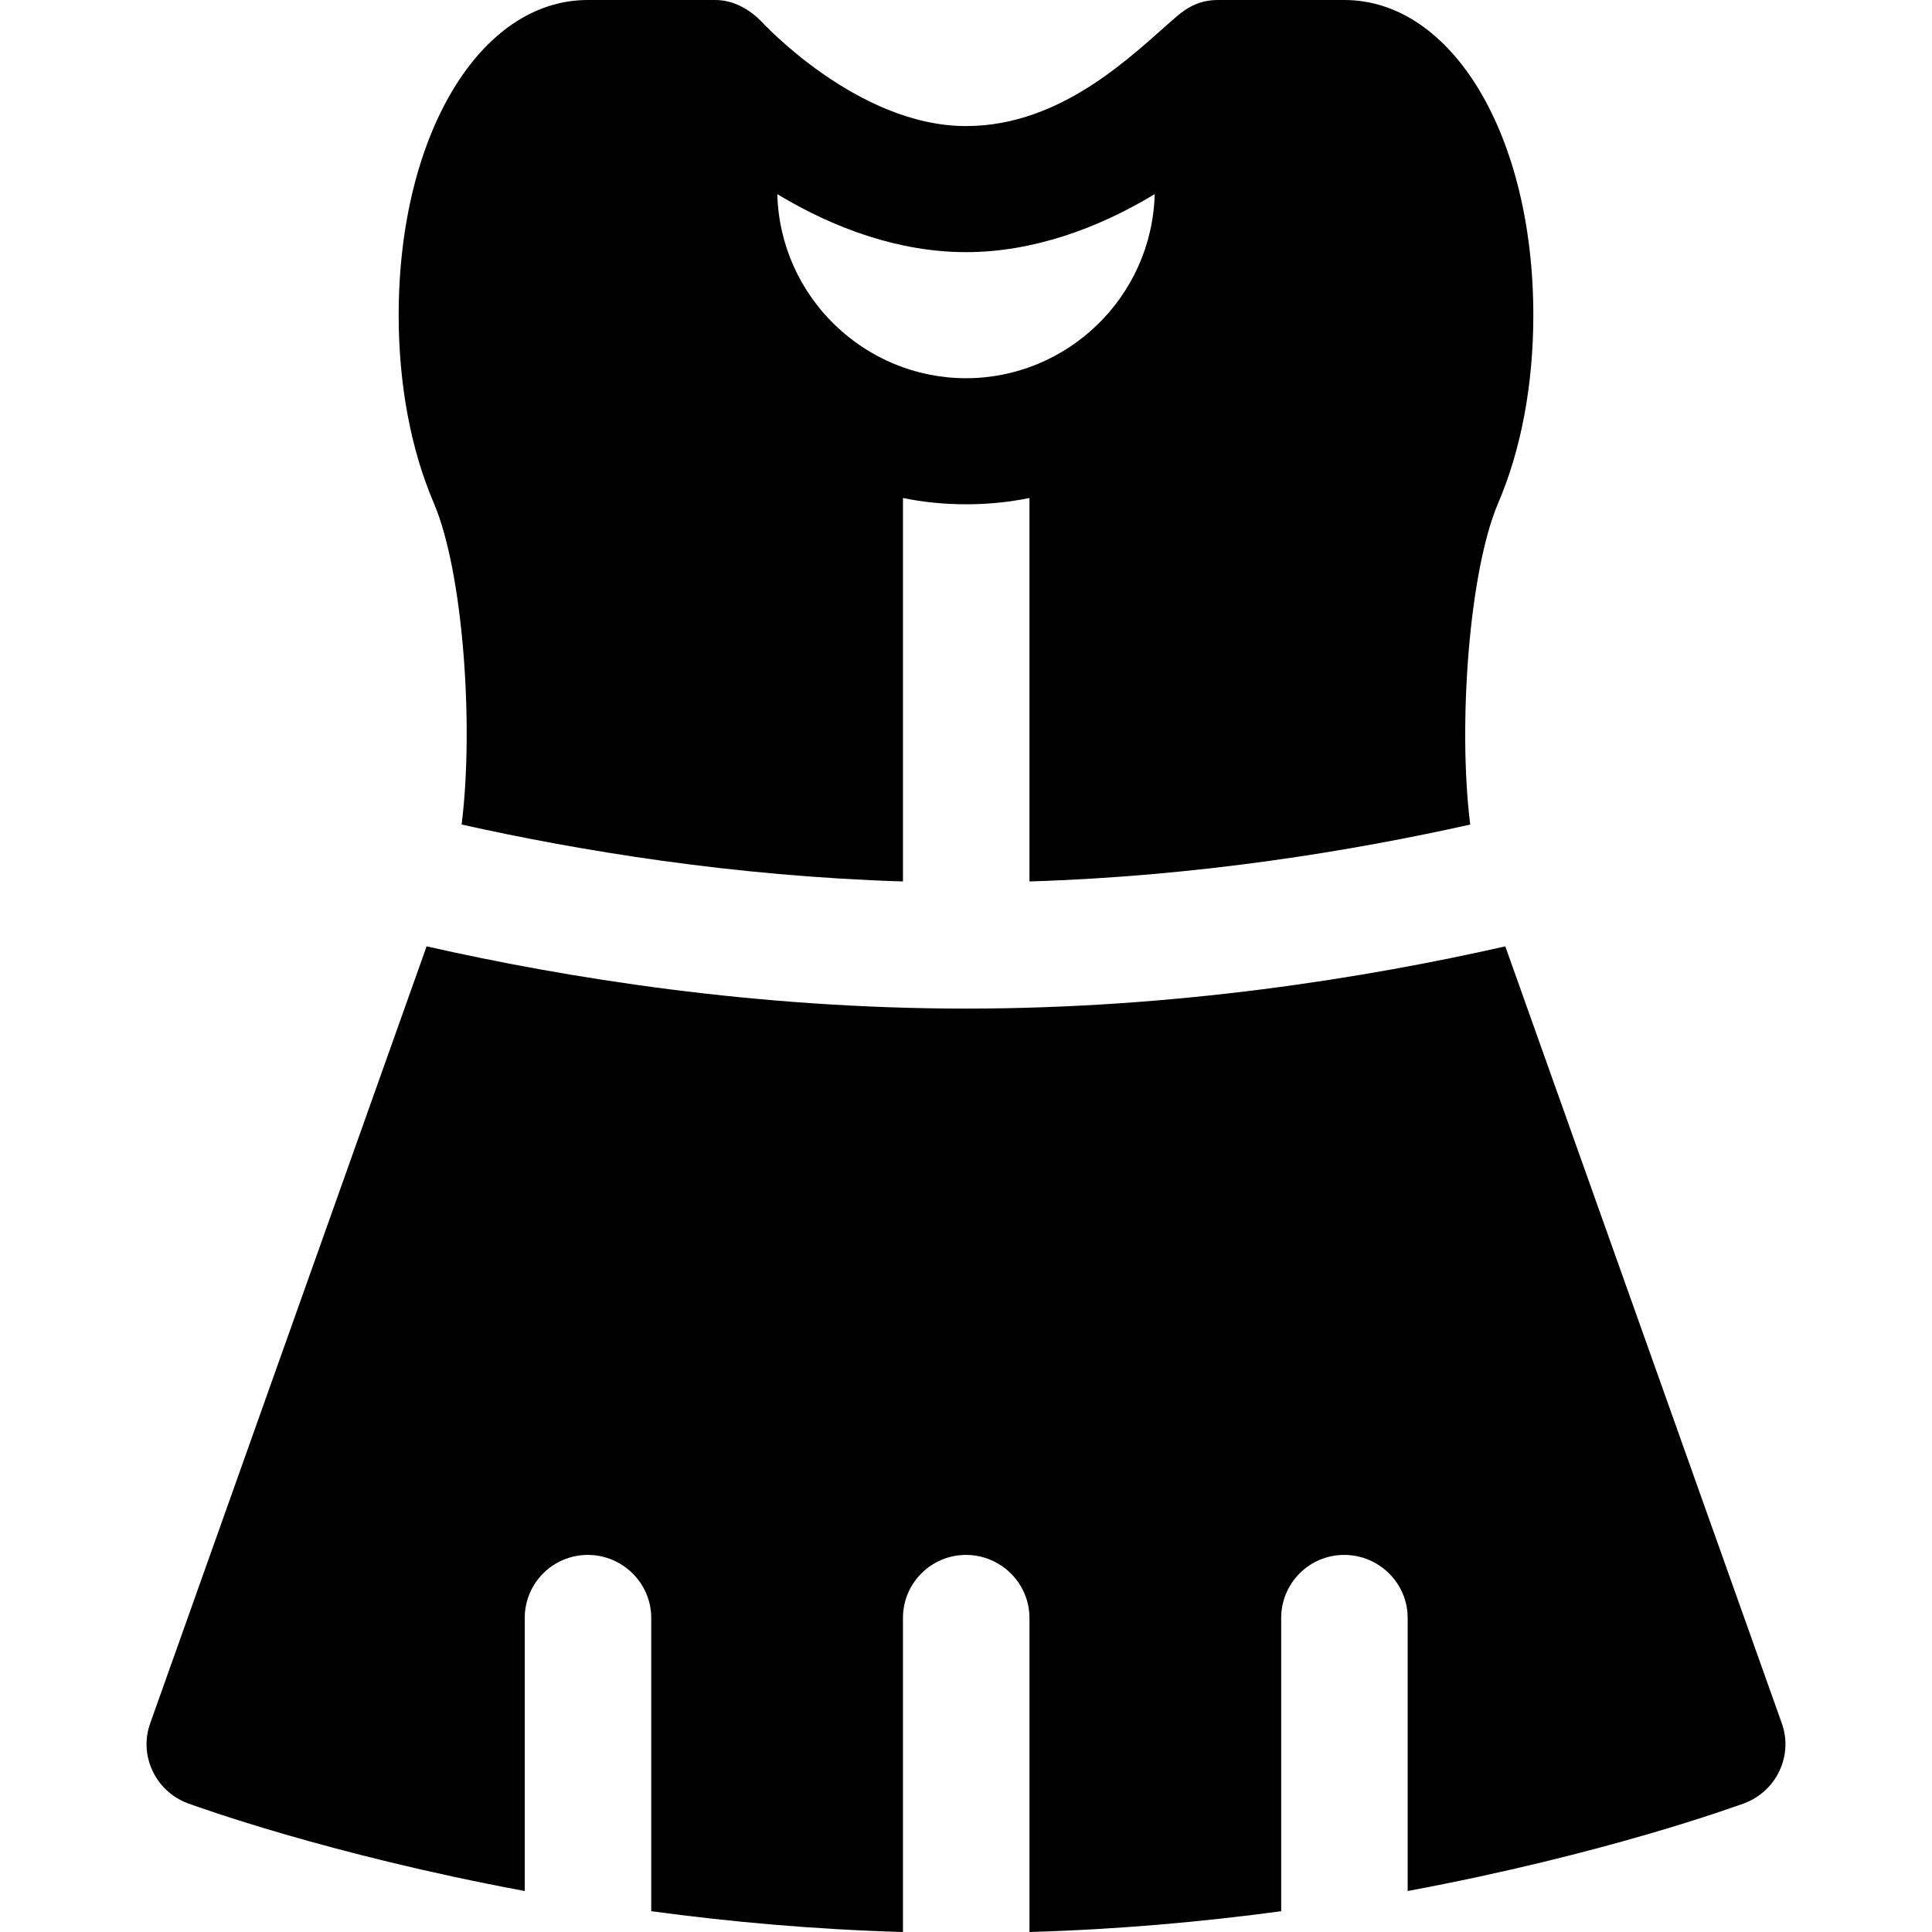 <?xml version="1.0" encoding="iso-8859-1"?>
<!-- Generator: Adobe Illustrator 19.0.0, SVG Export Plug-In . SVG Version: 6.00 Build 0)  -->
<svg xmlns="http://www.w3.org/2000/svg" xmlns:xlink="http://www.w3.org/1999/xlink" version="1.1" id="Layer_1" x="0px" y="0px" viewBox="0 0 512 512" style="enable-background:new 0 0 512 512;" xml:space="preserve">
<g>
	<g>
		<path d="M406.348,83.527C406.348,35.861,384.854,0,356.232,0h-33.411h-0.003c-4.855,0.001-8.08,1.853-11.136,4.484    C300.544,14.069,281.785,33.411,256,33.411c-28.845,0-54.125-27.62-54.348-27.842C197.704,1.62,193.448,0,189.513,0h-33.745    c-28.622,0-50.116,35.861-50.116,83.527c0,18.376,3.23,35.638,9.355,49.893c7.703,18.093,10.638,58.774,7.327,85.086    c31.176,6.958,71.965,13.695,116.961,15.087V131.973c5.346,1.114,11.026,1.671,16.705,1.671c5.68,0,11.471-0.557,16.817-1.671    v101.622c44.975-1.392,85.634-8.123,116.805-15.078c-3.278-26.191-0.343-66.974,7.372-85.096    C403.119,119.165,406.348,101.903,406.348,83.527z M256,100.232c-26.856,0-49.288-21.527-50.005-48.78    c15.206,9.195,32.47,15.369,50.005,15.369c17.536,0,34.801-6.175,50.005-15.369C305.286,78.73,282.831,100.232,256,100.232z"/>
	</g>
</g>
<g>
	<g>
		<path d="M472.168,456.614l-73.249-205.819c-36.961,8.365-87.173,16.492-142.919,16.492c-55.759,0-105.983-8.13-142.947-16.497    L39.832,456.614c-3.118,8.575,1.336,18.042,9.912,21.272c2.318,0.817,37.021,13.514,89.318,23.251v-72.364    c0-9.228,7.477-16.705,16.705-16.705s16.817,7.477,16.817,16.705v77.716c20.673,2.797,43.021,4.833,66.71,5.513v-83.228    c0-9.228,7.477-16.705,16.705-16.705s16.817,7.477,16.817,16.705V512c23.689-0.679,46.037-2.716,66.71-5.513v-77.716    c0-9.228,7.477-16.705,16.705-16.705c9.228,0,16.817,7.477,16.817,16.705v72.364c52.298-9.737,86.889-22.433,89.207-23.251    C470.831,474.656,475.286,465.189,472.168,456.614z"/>
	</g>
</g>
<g>
</g>
<g>
</g>
<g>
</g>
<g>
</g>
<g>
</g>
<g>
</g>
<g>
</g>
<g>
</g>
<g>
</g>
<g>
</g>
<g>
</g>
<g>
</g>
<g>
</g>
<g>
</g>
<g>
</g>
</svg>
